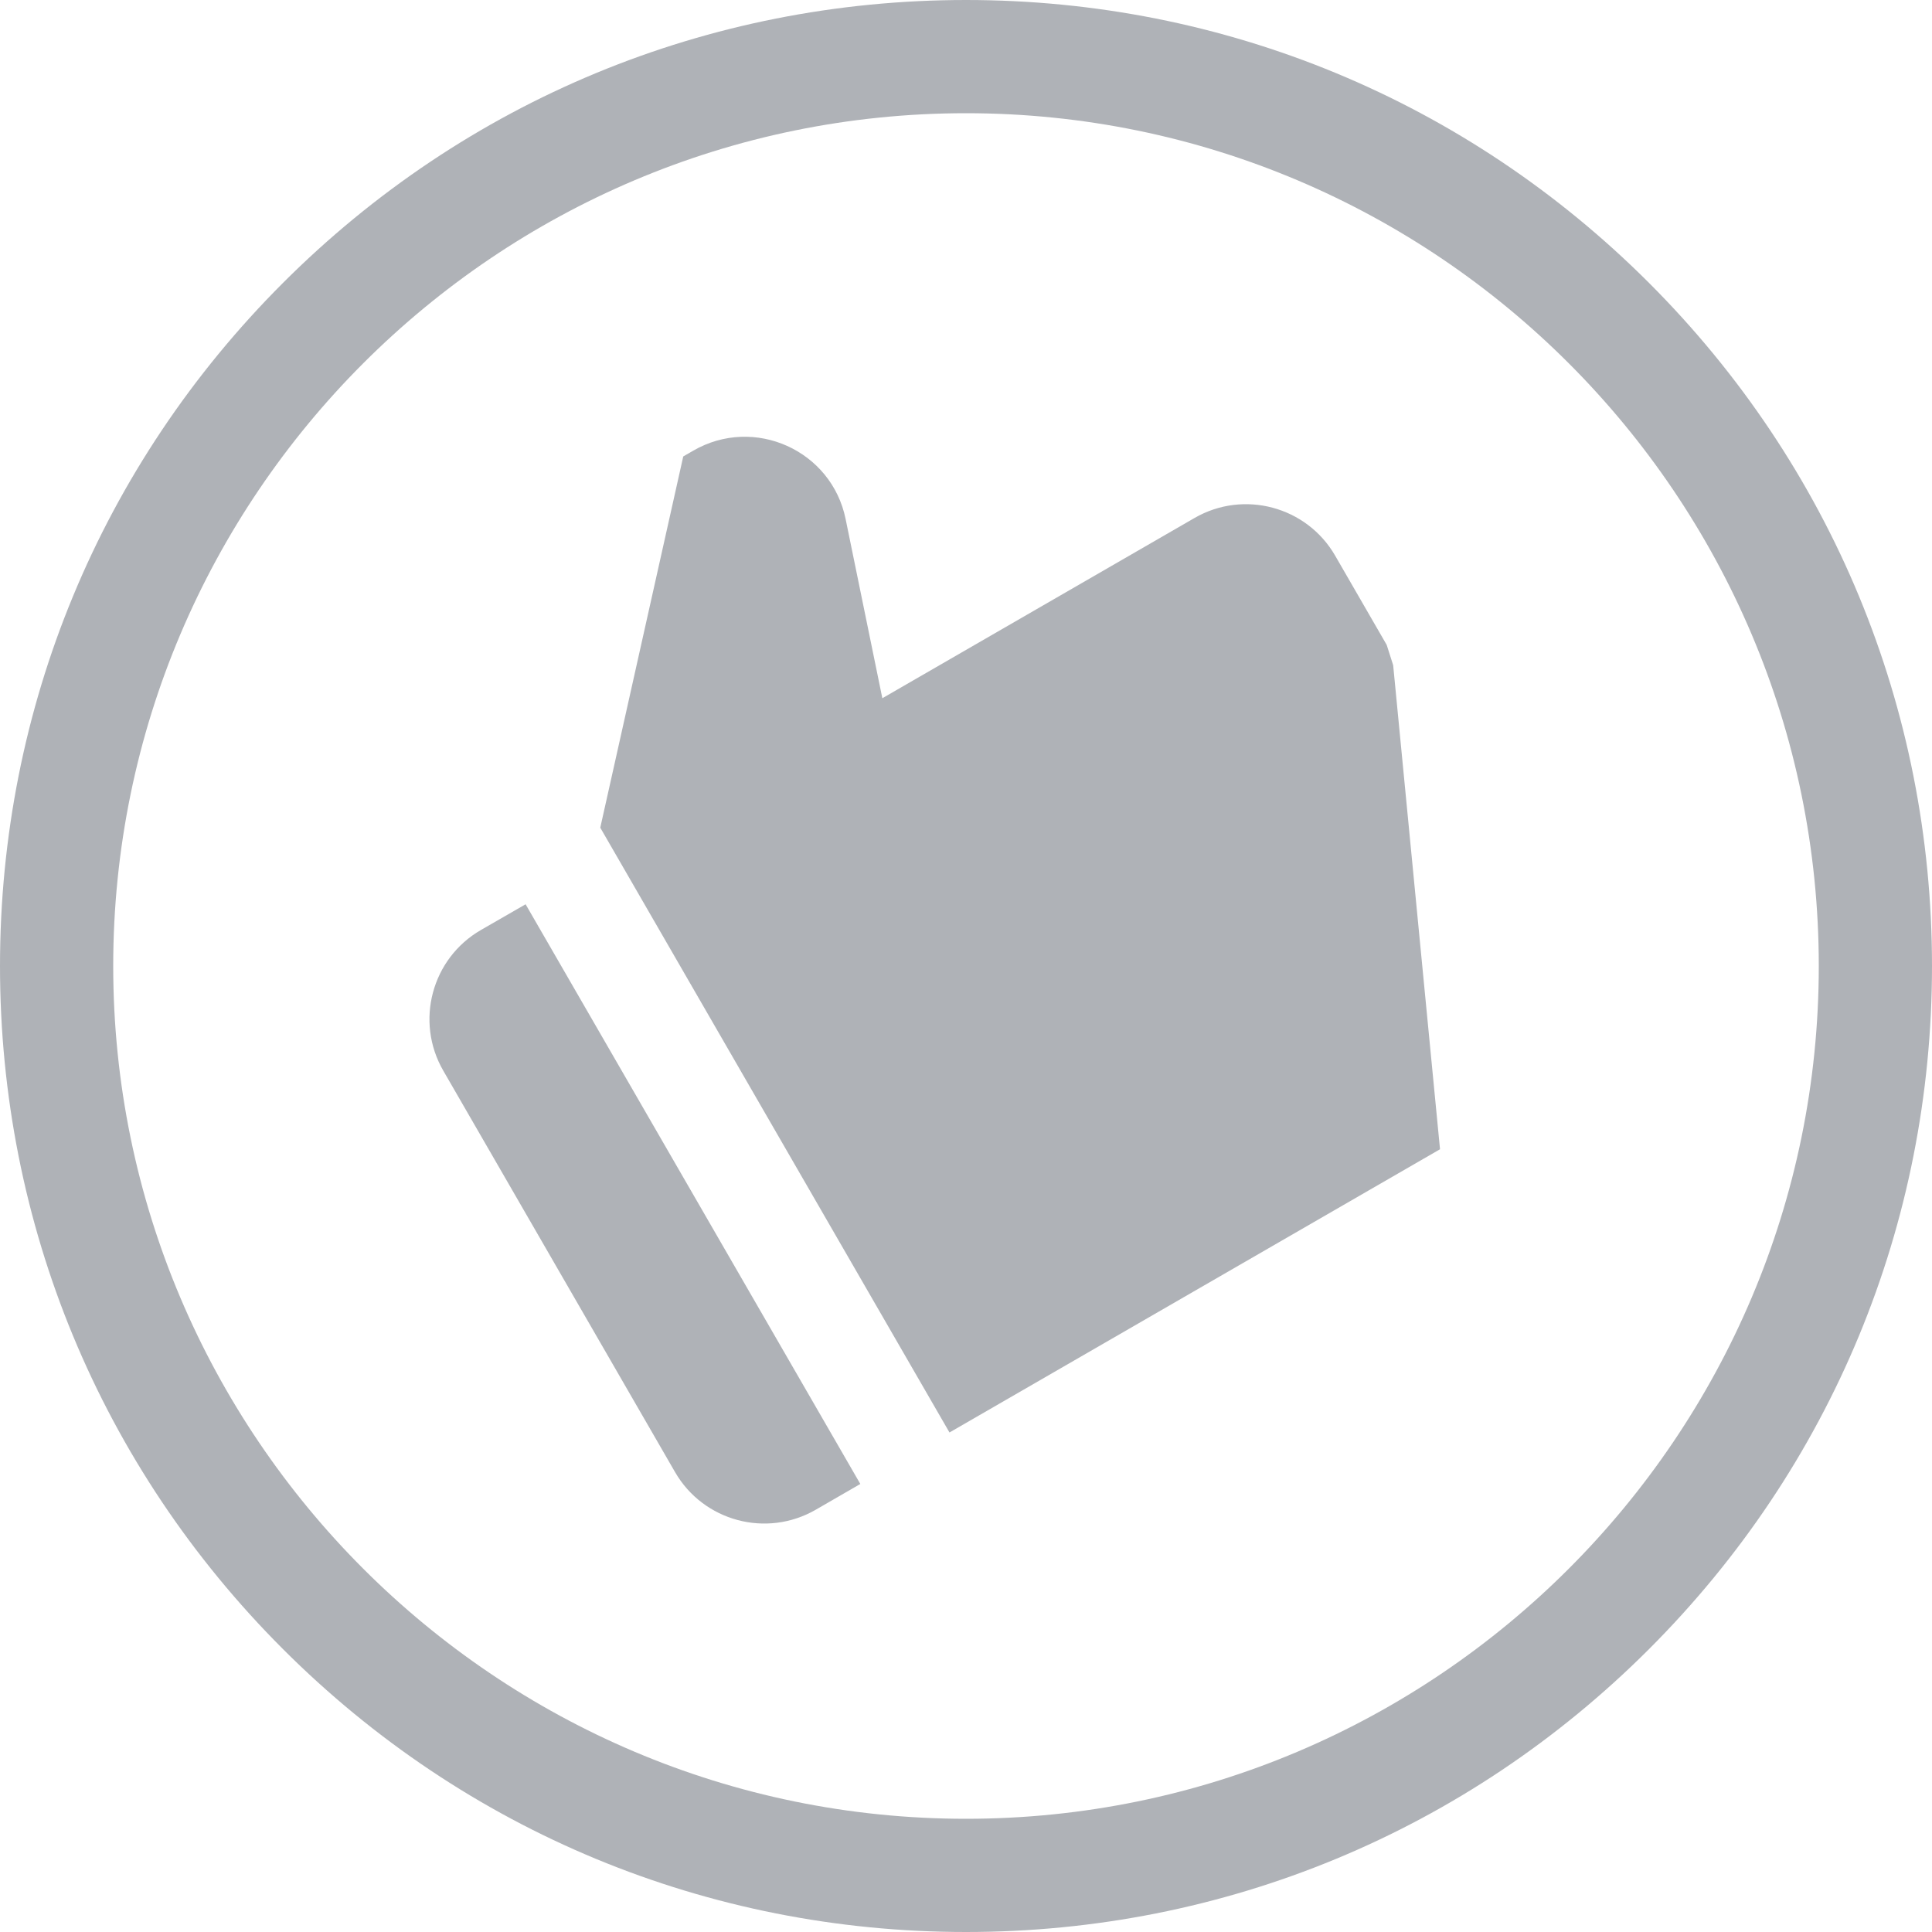 <svg width="20" height="20" viewBox="0 0 20 20" fill="none" xmlns="http://www.w3.org/2000/svg">
<g clip-path="url(#clip0_1_638)">
<path d="M17.071 2.929C15.182 1.04 12.671 0 10 0C7.329 0 4.818 1.04 2.929 2.929C1.04 4.818 0 7.329 0 10C0 12.671 1.04 15.182 2.929 17.071C4.818 18.96 7.329 20 10 20C12.671 20 15.182 18.96 17.071 17.071C18.96 15.182 20 12.671 20 10C20 7.329 18.96 4.818 17.071 2.929ZM10 18.828C5.132 18.828 1.172 14.868 1.172 10C1.172 5.132 5.132 1.172 10 1.172C14.868 1.172 18.828 5.132 18.828 10C18.828 14.868 14.868 18.828 10 18.828Z" fill="#AFB2B7"/>
<g clip-path="url(#clip1_1_638)">
<path d="M8.444 15.629L8.906 15.362L5.441 9.361L4.979 9.627C4.469 9.921 4.294 10.574 4.589 11.084L6.988 15.239C7.282 15.748 7.934 15.923 8.444 15.629ZM12.366 5.362L9.134 7.228L8.754 5.374C8.609 4.661 7.807 4.301 7.177 4.665L7.073 4.725L6.214 8.568L9.829 14.829L14.907 11.897L14.422 6.886C14.404 6.827 14.374 6.735 14.355 6.676L13.822 5.753C13.528 5.243 12.875 5.068 12.366 5.362Z" fill="#AFB2B7"/>
</g>
</g>
<defs>
<clipPath id="clip0_1_638">
<rect width="20" height="20" fill="white"/>
</clipPath>
<clipPath id="clip1_1_638">
<rect width="12.794" height="12.794" fill="white" transform="translate(1 7) rotate(-30)"/>
</clipPath>
</defs>
</svg>
